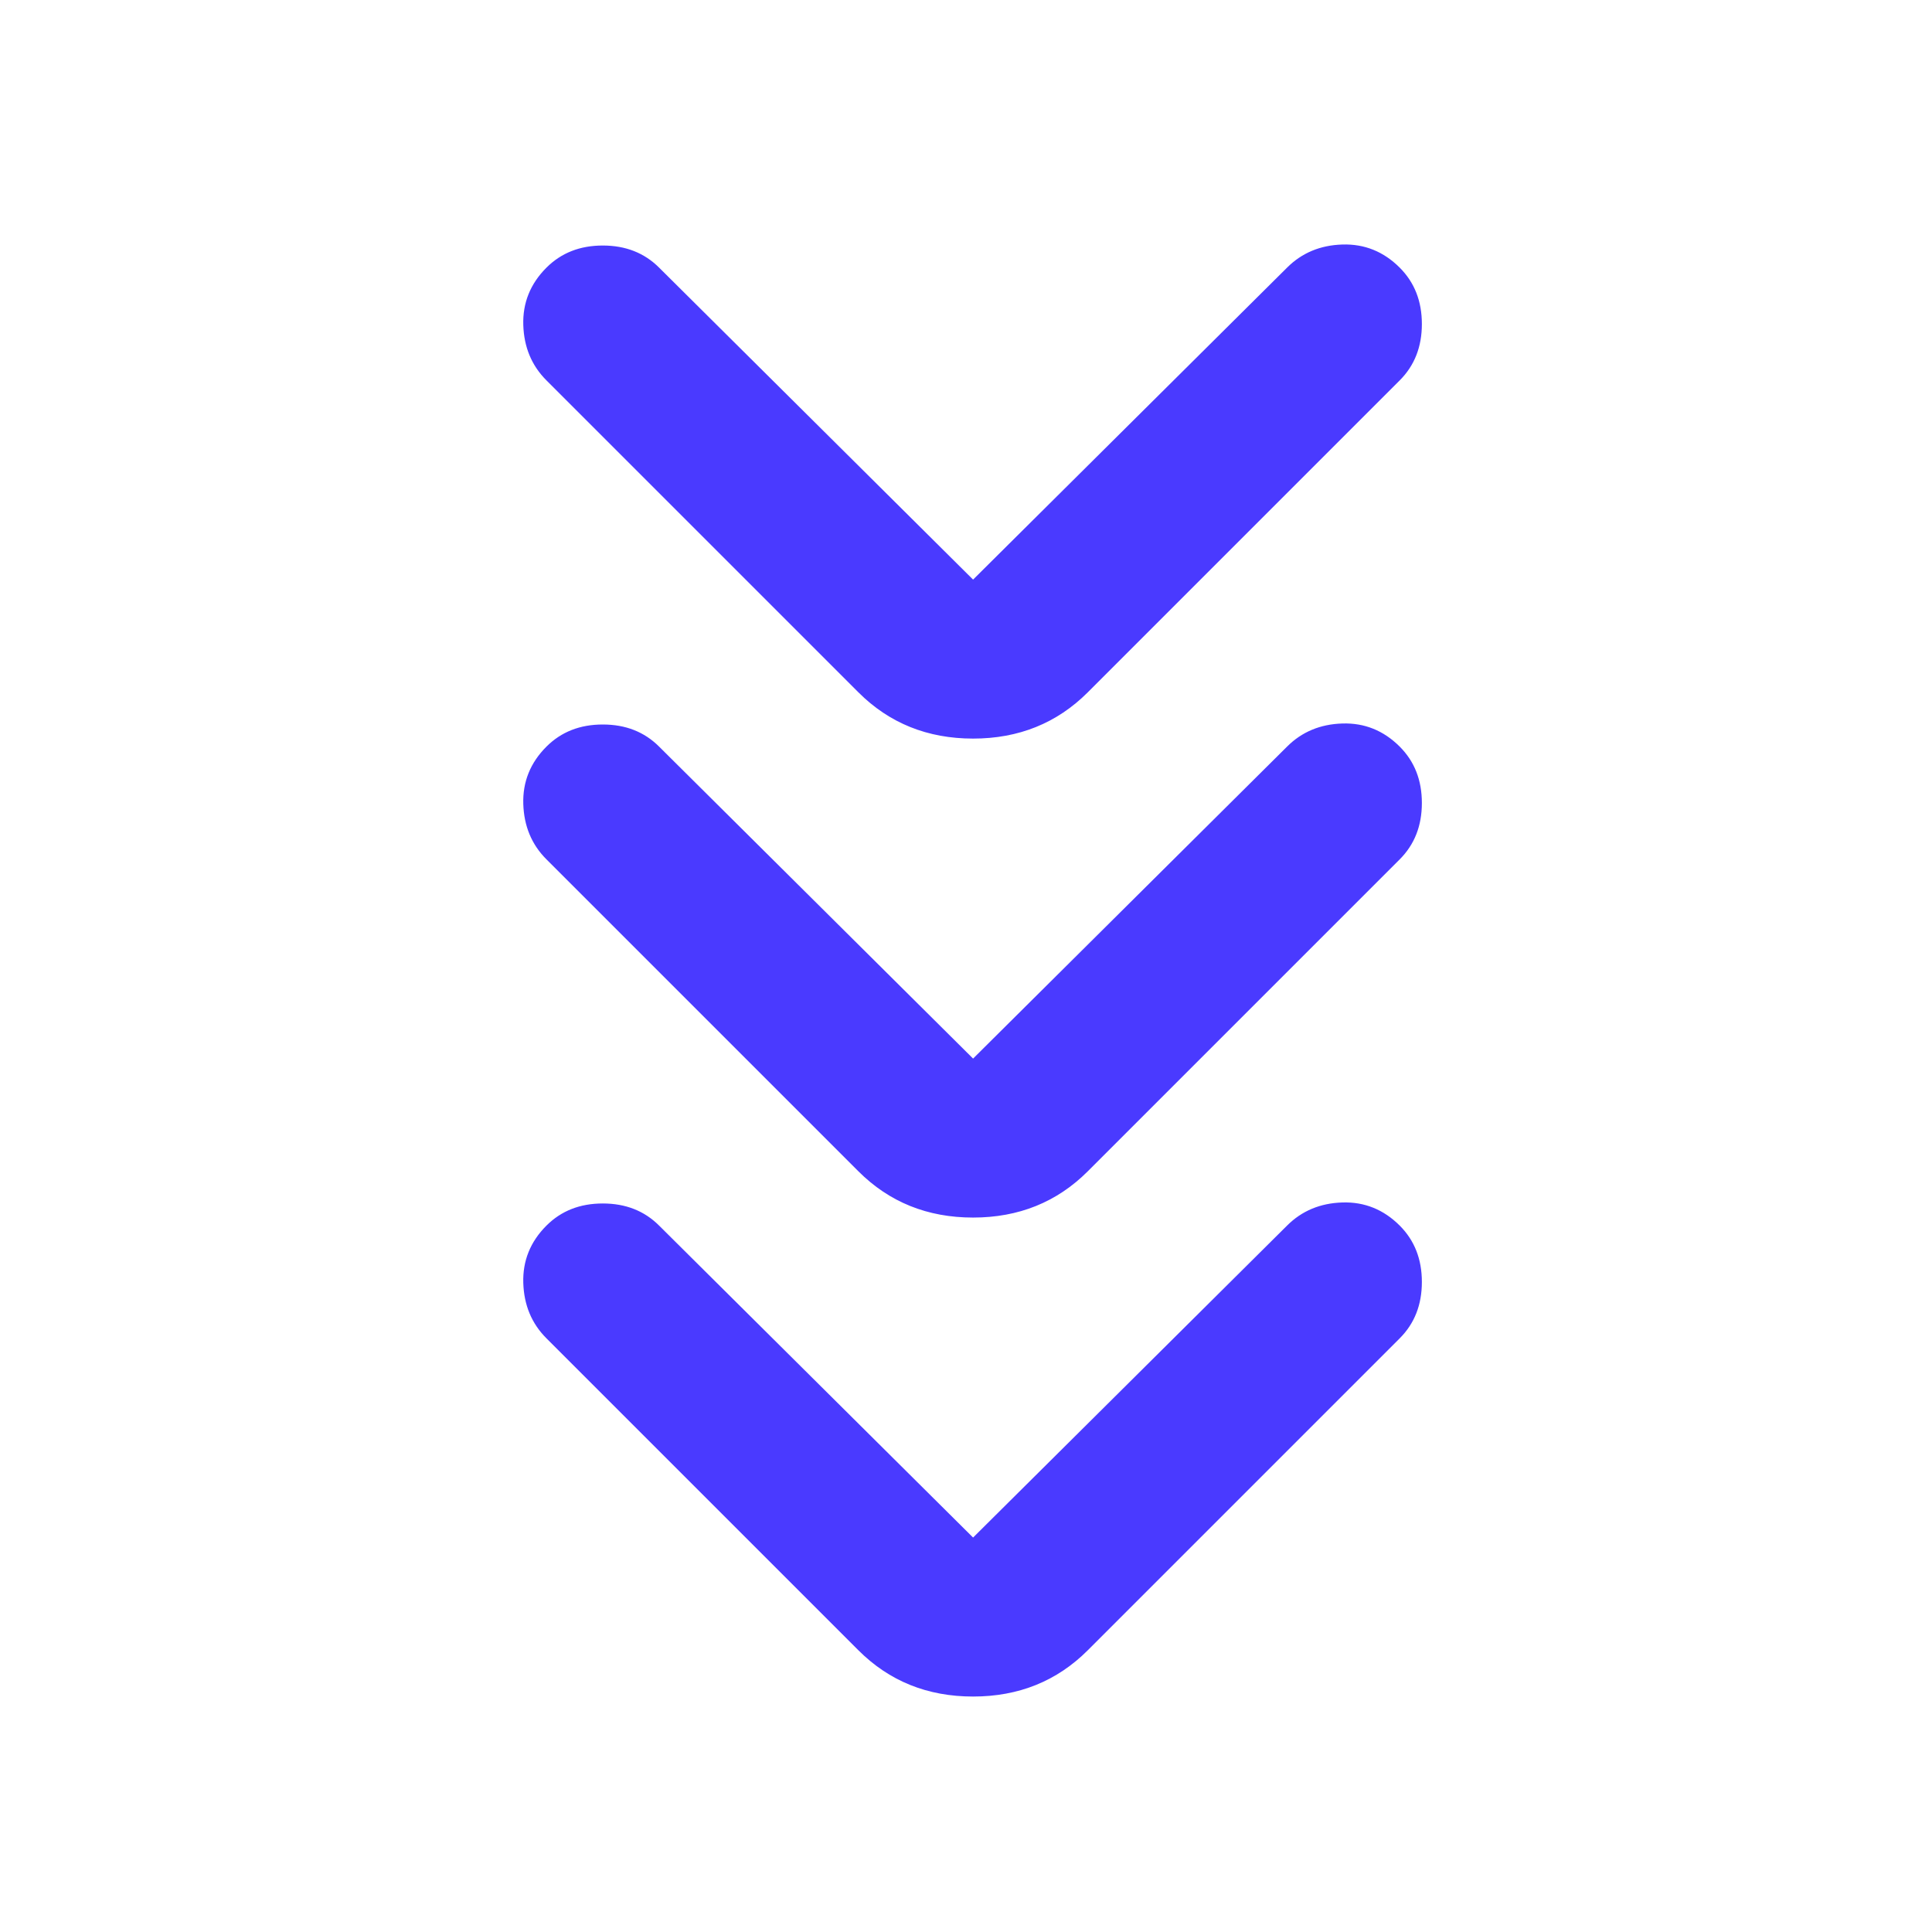 <svg width="48" height="48" viewBox="0 0 48 48" fill="none" xmlns="http://www.w3.org/2000/svg">
<g id="stat_minus_3">
<mask id="mask0_151_5288" style="mask-type:alpha" maskUnits="userSpaceOnUse" x="0" y="0" width="48" height="48">
<rect id="Bounding box" width="48" height="48" fill="#4A3AFF"/>
</mask>
<g mask="url(#mask0_151_5288)">
<path id="stat_minus_3_2" d="M24.176 38.2L31.976 30.45C32.343 30.083 32.801 29.892 33.351 29.875C33.901 29.858 34.376 30.05 34.776 30.45C35.143 30.817 35.326 31.283 35.326 31.85C35.326 32.417 35.143 32.883 34.776 33.25L27.026 41C26.259 41.767 25.309 42.15 24.176 42.15C23.043 42.15 22.093 41.767 21.326 41L13.576 33.25C13.209 32.883 13.018 32.425 13.001 31.875C12.984 31.325 13.176 30.85 13.576 30.45C13.943 30.083 14.409 29.9 14.976 29.9C15.543 29.9 16.009 30.083 16.376 30.45L24.176 38.2ZM24.176 26.3L31.976 18.55C32.343 18.183 32.801 17.992 33.351 17.975C33.901 17.958 34.376 18.15 34.776 18.55C35.143 18.917 35.326 19.383 35.326 19.95C35.326 20.517 35.143 20.983 34.776 21.35L27.026 29.1C26.259 29.867 25.309 30.25 24.176 30.25C23.043 30.25 22.093 29.867 21.326 29.1L13.576 21.35C13.209 20.983 13.018 20.525 13.001 19.975C12.984 19.425 13.176 18.95 13.576 18.55C13.943 18.183 14.409 18 14.976 18C15.543 18 16.009 18.183 16.376 18.55L24.176 26.3ZM24.176 14.4L31.976 6.65C32.343 6.283 32.801 6.092 33.351 6.075C33.901 6.058 34.376 6.25 34.776 6.65C35.143 7.017 35.326 7.483 35.326 8.05C35.326 8.617 35.143 9.083 34.776 9.45L27.026 17.2C26.259 17.967 25.309 18.35 24.176 18.35C23.043 18.35 22.093 17.967 21.326 17.2L13.576 9.45C13.209 9.083 13.018 8.625 13.001 8.075C12.984 7.525 13.176 7.05 13.576 6.65C13.943 6.283 14.409 6.1 14.976 6.1C15.543 6.1 16.009 6.283 16.376 6.65L24.176 14.4Z" fill="#4A3AFF"/>
</g>
</g>
</svg>
